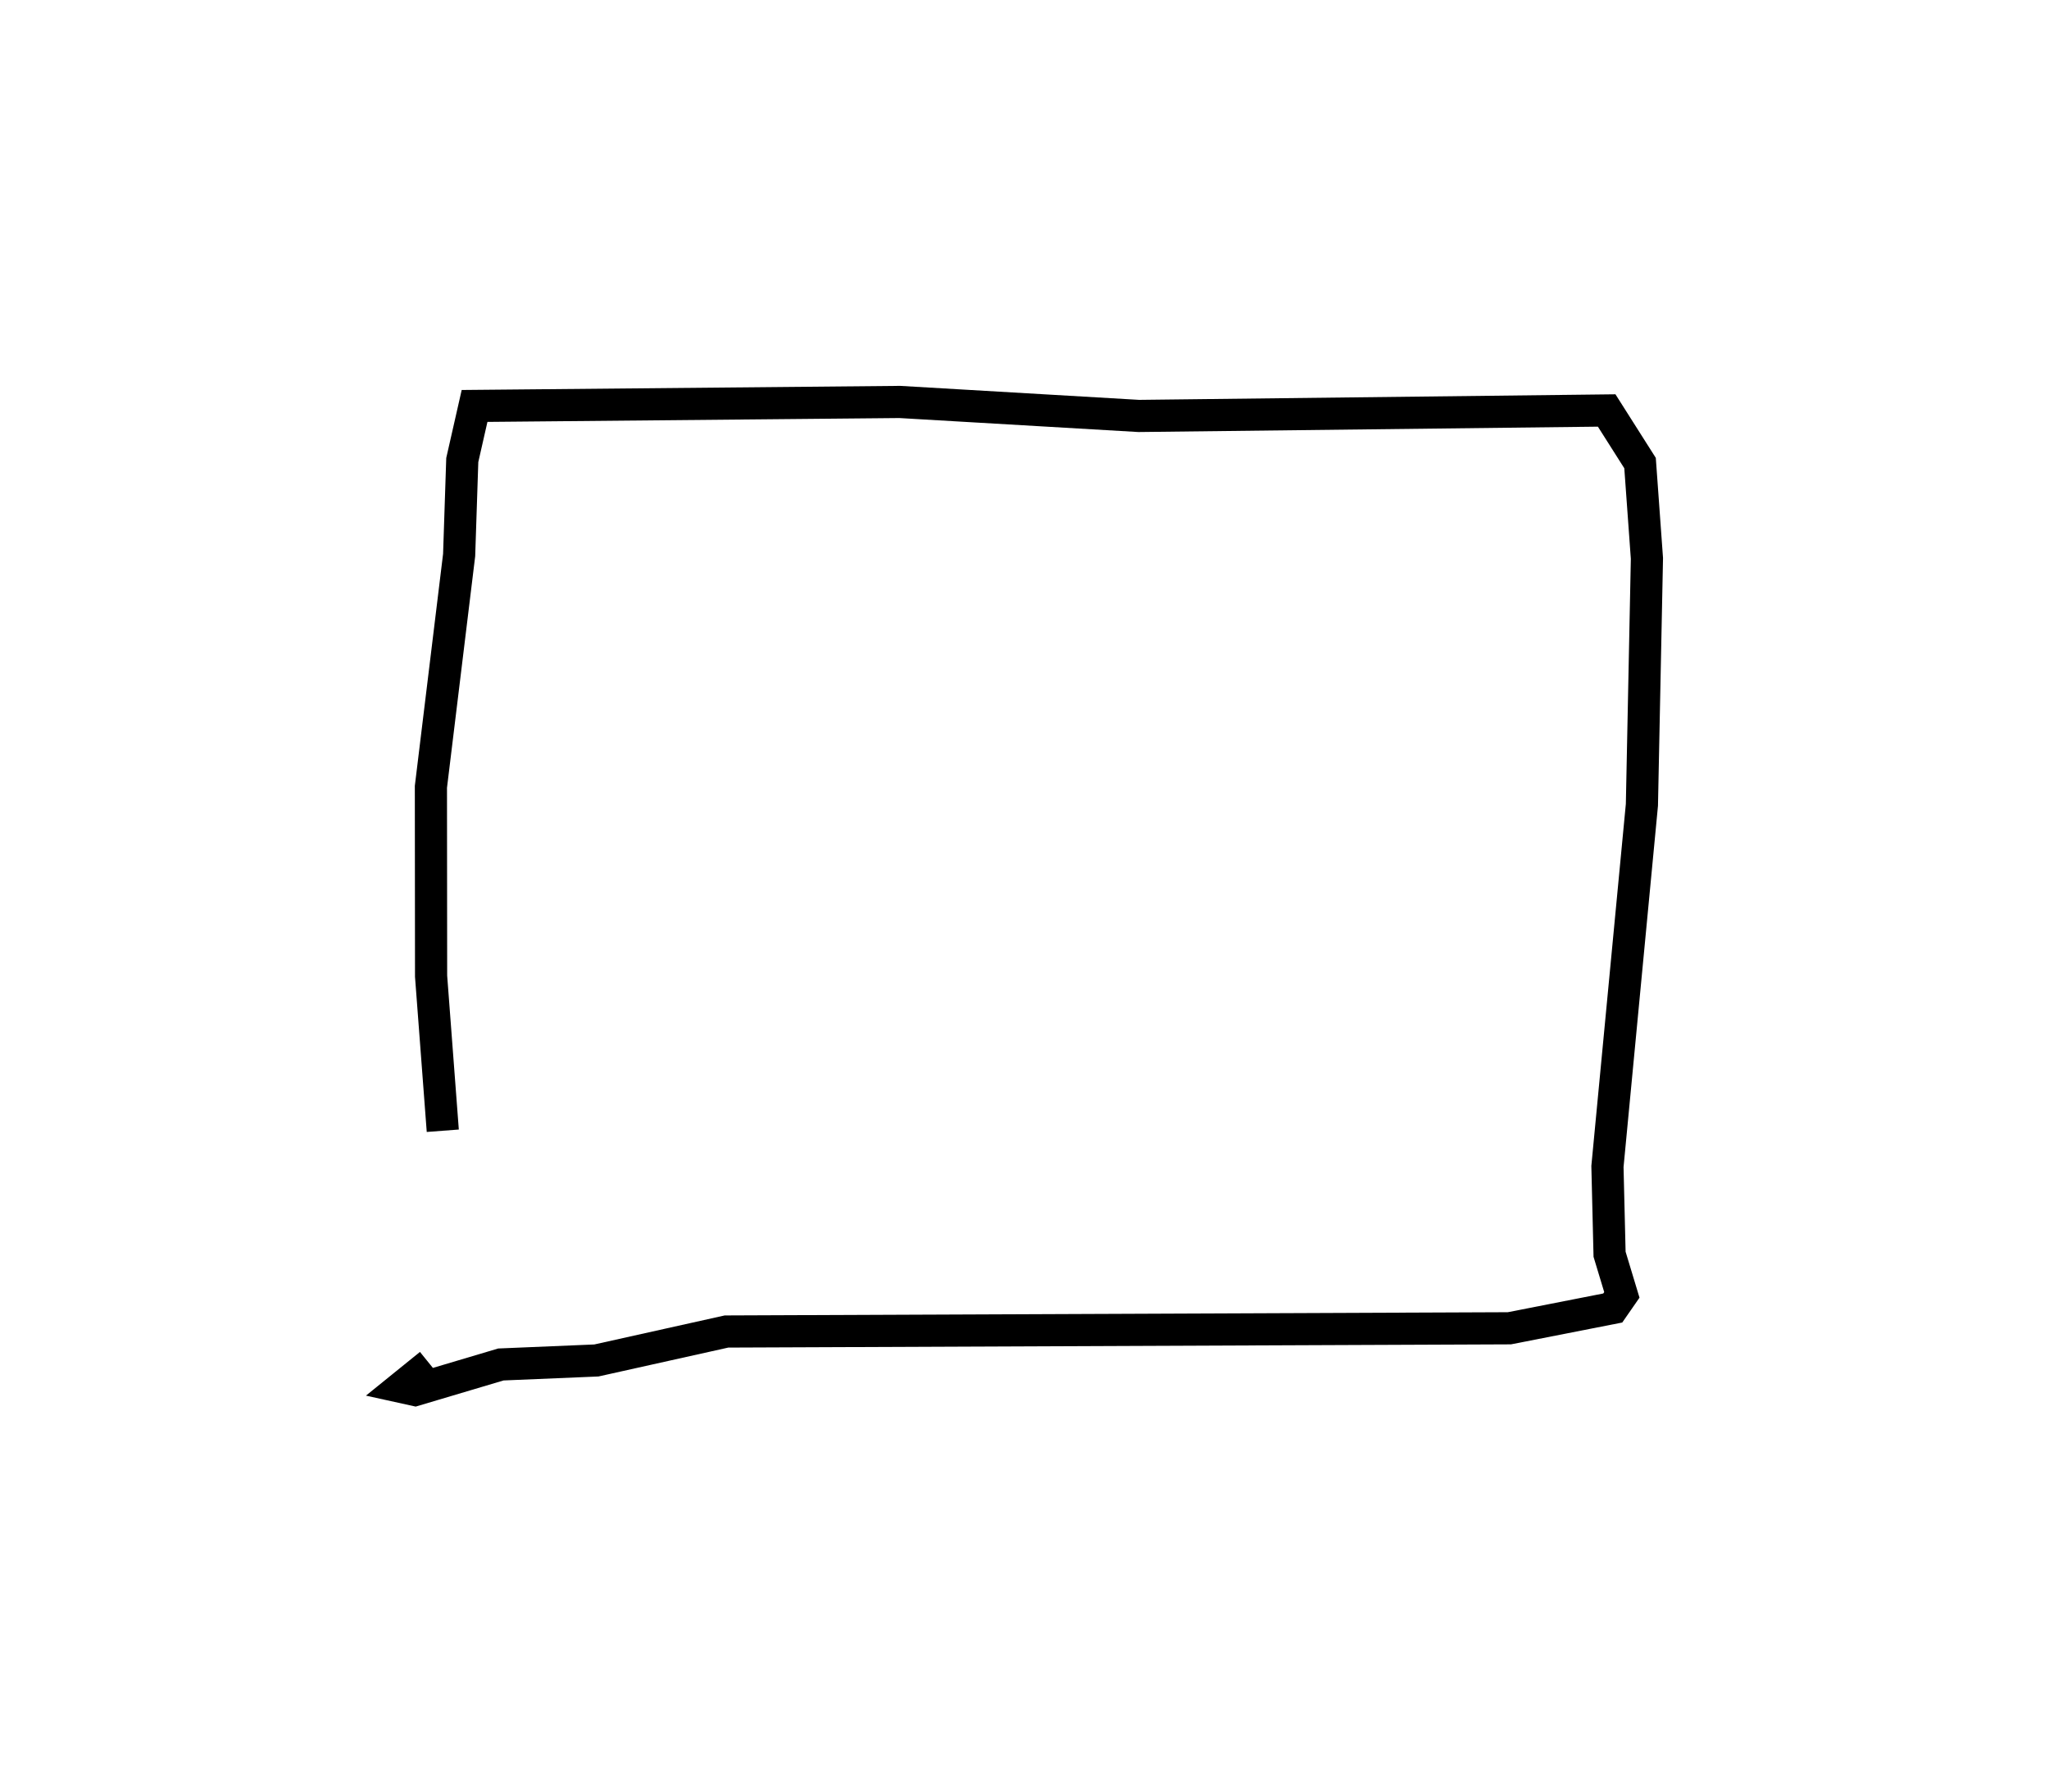 <?xml version="1.0" encoding="utf-8" ?>
<svg baseProfile="full" height="111.452" version="1.1" width="127.407" xmlns="http://www.w3.org/2000/svg" xmlns:ev="http://www.w3.org/2001/xml-events" xmlns:xlink="http://www.w3.org/1999/xlink"><defs /><rect fill="white" height="111.452" width="127.407" x="0" y="0" /><path d="M27.12,83.752 m0.412,-13.424 l-0.727,-9.614 -0.011,-11.778 l1.755,-14.416 0.195,-5.908 l0.764,-3.364 26.437,-0.248 l14.865,0.87 29.093,-0.34 l2.075,3.271 0.428,5.93 l-0.312,15.327 -2.143,22.492 l0.132,5.46 0.764,2.527 l-0.566,0.816 -6.425,1.261 l-48.684,0.201 -8.09,1.801 l-5.939,0.249 -5.333,1.587 l-0.812,-0.179 1.744,-1.411 l0.0,0.0 0.0,0.0 l0.0,0.0 0.0,0.0 l0.0,0.0 0.0,0.0 l0.0,0.0 0.0,0.0 l0.0,0.0 0.0,0.0 l0.0,0.0 0.0,0.0 l0.0,0.0 0.0,0.0 l0.0,0.0 0.0,0.0 l0.0,0.0 0.0,0.0 l0.0,0.0 0.0,0.0 l0.0,0.0 0.0,0.0 l0.0,0.0 0.0,0.0 l0.0,0.0 0.0,0.0 l0.0,0.0 0.0,0.0 l0.0,0.0 0.0,0.0 l0.0,0.0 0.0,0.0 l0.0,0.0 0.0,0.0 l0.0,0.0 0.0,0.0 l0.0,0.0 0.0,0.0 l0.0,0.0 0.0,0.0 l0.0,0.0 0.0,0.0 l0.0,0.0 0.0,0.0 l0.0,0.0 0.0,0.0 l0.0,0.0 0.0,0.0 l0.0,0.0 0.0,0.0 l0.0,0.0 0.0,0.0 l0.0,0.0 0.0,0.0 l0.0,0.0 0.0,0.0 l0.0,0.0 " fill="none" stroke="black" stroke-width="2.0" /></svg>